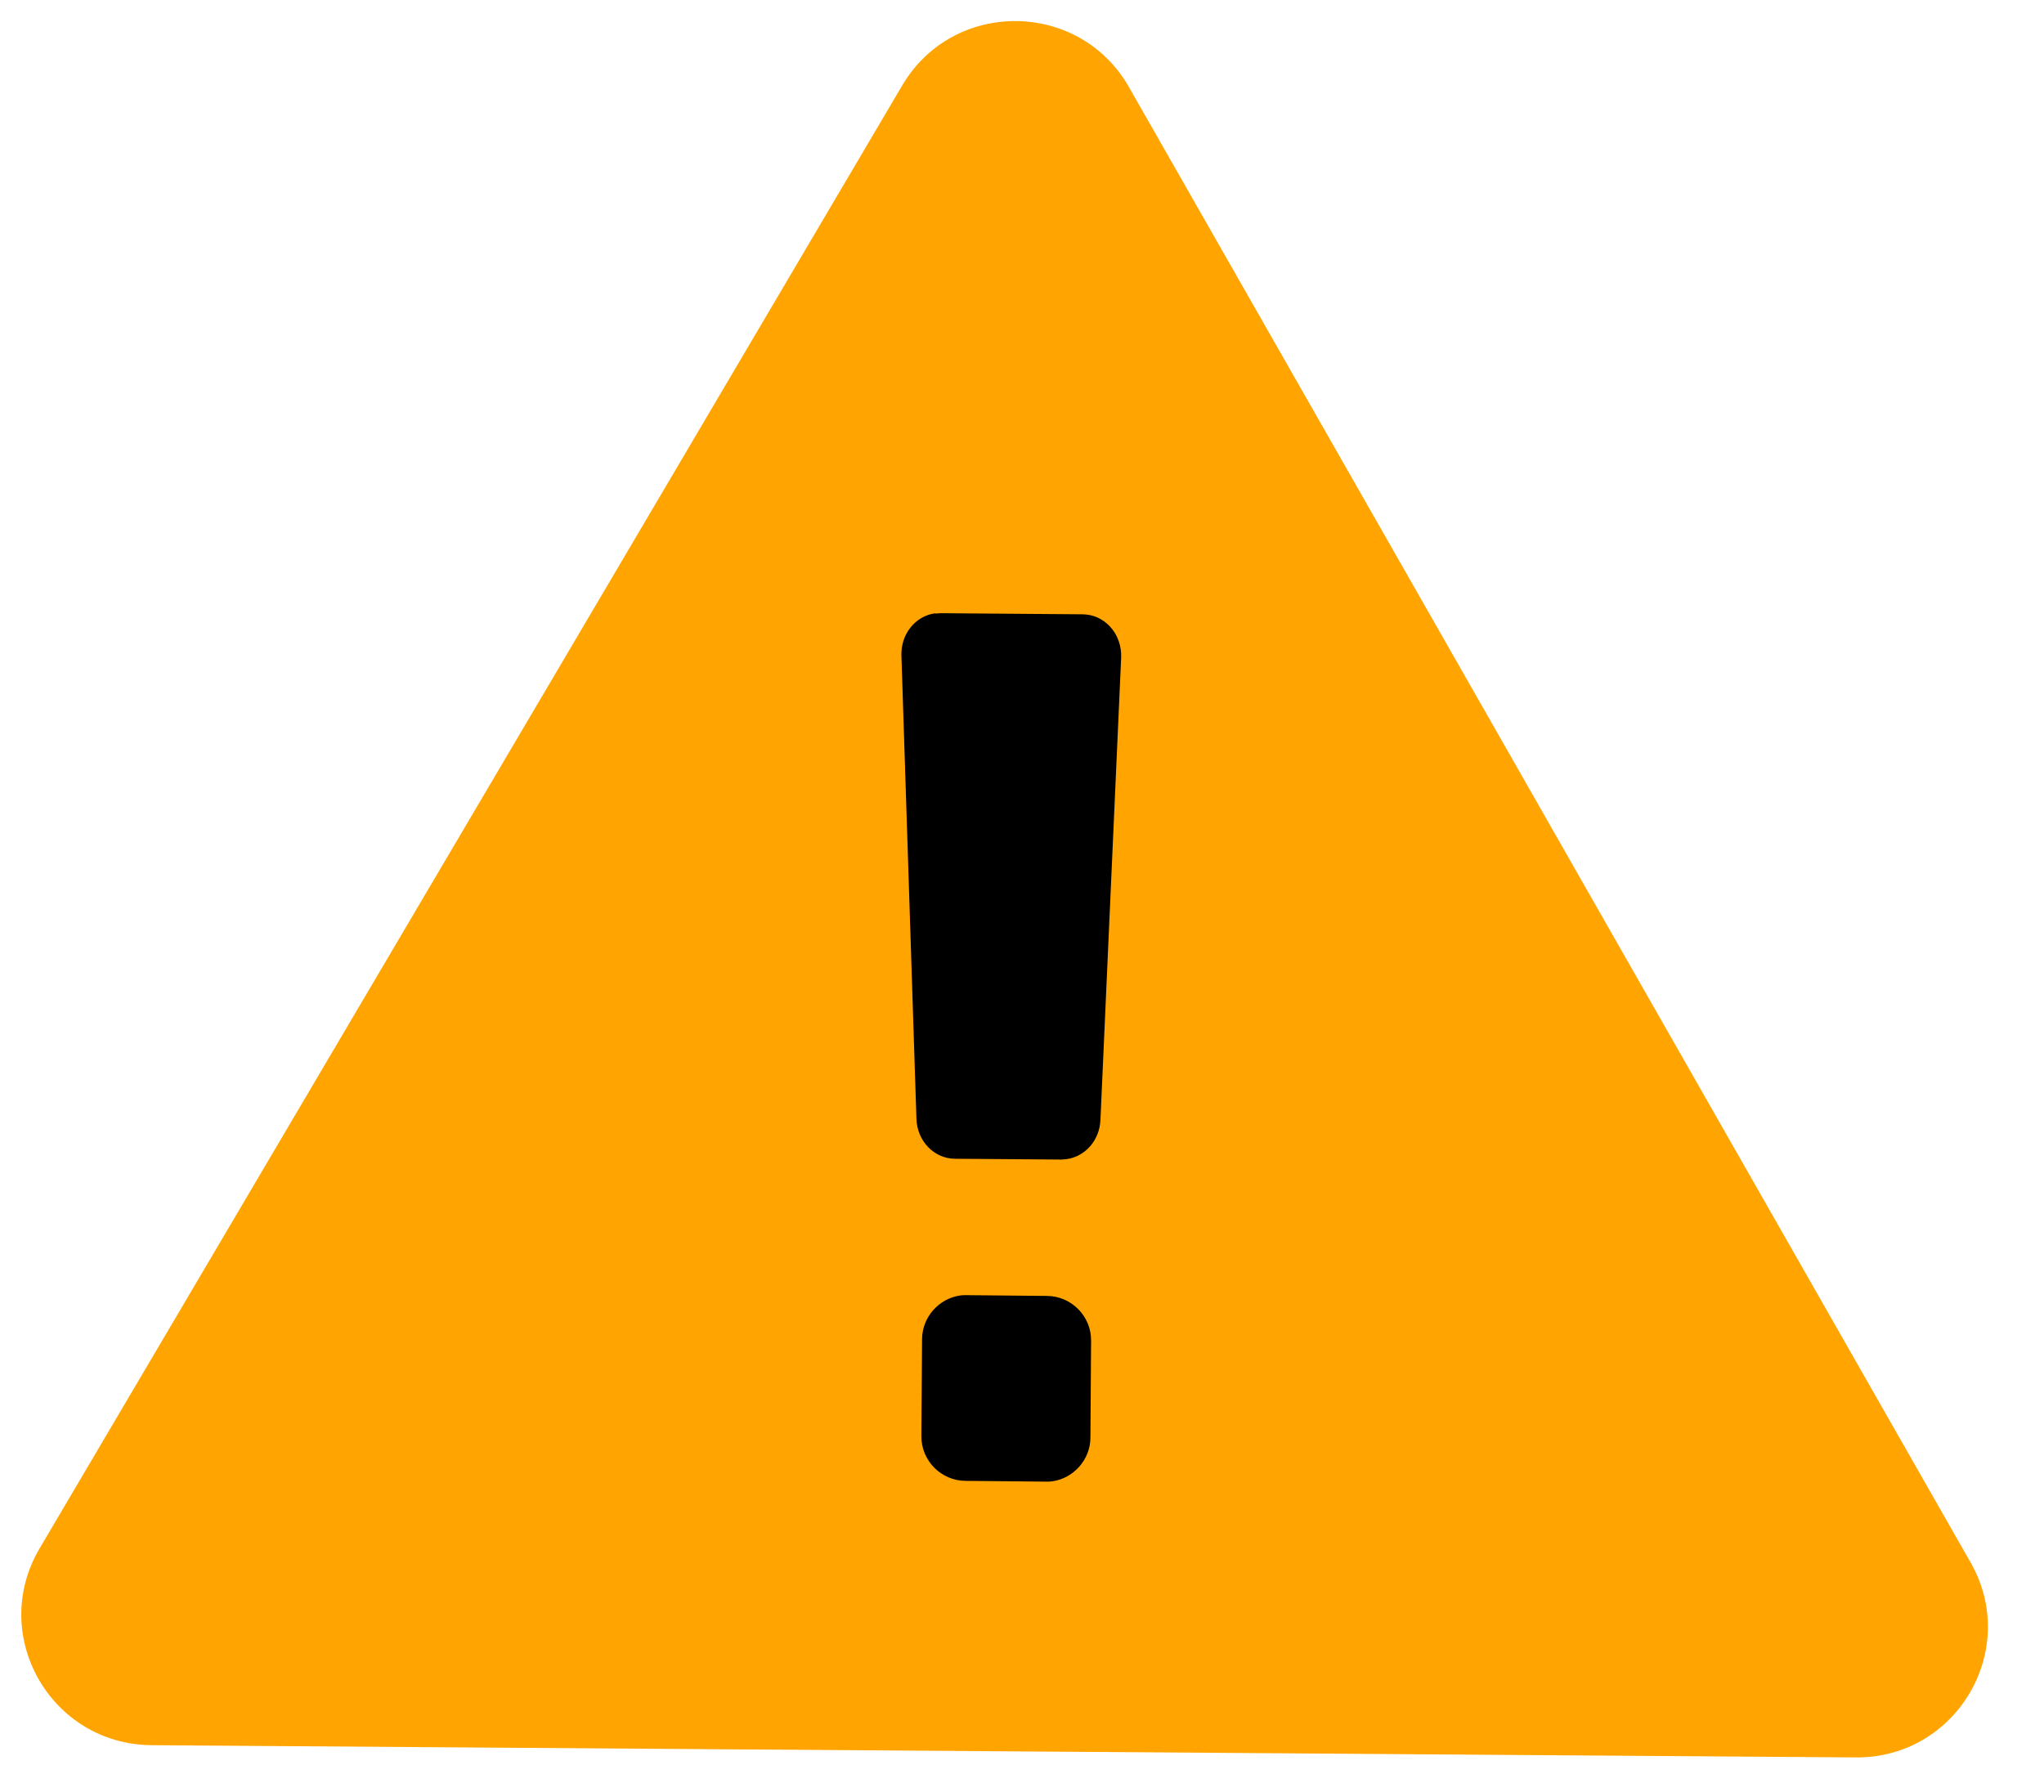 <svg width="65" height="57" viewBox="0 0 65 57" fill="none" xmlns="http://www.w3.org/2000/svg">
<g clip-path="url(#clip0_984_9397)">
<path d="M35.902 2.771L62.669 49.698C64.248 52.473 62.22 55.919 59.015 55.892L4.819 55.503C1.614 55.476 -0.363 52.015 1.252 49.258L28.69 2.719C30.315 -0.038 34.323 -0.004 35.902 2.771Z" fill="#FFA400"/>
<path d="M33.752 36.605L30.367 36.58C29.848 36.573 29.426 36.134 29.406 35.571L28.929 20.854C28.912 20.31 29.277 19.841 29.766 19.774C29.775 19.773 29.881 19.758 29.89 19.757L34.411 19.792C34.665 19.797 34.895 19.902 35.078 20.091C35.273 20.299 35.383 20.596 35.366 20.9L34.708 35.606C34.681 36.117 34.329 36.536 33.869 36.599C33.859 36.6 33.754 36.614 33.744 36.616L33.752 36.605Z" fill="black"/>
<path d="M29.813 20.041C29.813 20.041 29.87 20.033 29.899 20.029L34.419 20.064C34.811 20.069 35.126 20.436 35.109 20.877L34.451 35.583C34.435 35.966 34.175 36.274 33.84 36.32C33.811 36.324 33.782 36.328 33.754 36.332L30.368 36.307C29.996 36.3 29.696 35.97 29.678 35.563L29.202 20.846C29.184 20.439 29.459 20.099 29.814 20.05M29.738 19.505C29.105 19.591 28.639 20.172 28.666 20.86L29.143 35.578C29.163 36.287 29.701 36.847 30.366 36.853L33.751 36.878C33.809 36.87 33.868 36.872 33.916 36.865C34.51 36.784 34.966 36.264 34.994 35.626L35.653 20.919C35.669 20.547 35.539 20.174 35.288 19.916C35.059 19.674 34.757 19.54 34.424 19.537L29.904 19.502C29.846 19.509 29.787 19.508 29.739 19.514L29.738 19.505Z" fill="black"/>
<path d="M33.415 46.845C33.358 46.853 33.309 46.859 33.251 46.858L30.714 46.834C30.41 46.827 30.12 46.71 29.904 46.496C29.689 46.281 29.569 45.986 29.576 45.682L29.597 42.607C29.596 42.041 30.027 41.553 30.584 41.477C30.642 41.469 30.689 41.462 30.748 41.464L33.285 41.488C33.92 41.489 34.434 42.014 34.423 42.64L34.402 45.715C34.403 46.281 33.972 46.769 33.415 46.845Z" fill="black"/>
<path d="M30.621 41.745C30.621 41.745 30.707 41.733 30.746 41.728L33.282 41.752C33.762 41.755 34.159 42.149 34.159 42.637L34.137 45.712C34.13 46.152 33.809 46.518 33.387 46.576C33.349 46.581 33.301 46.588 33.263 46.593L30.726 46.569C30.247 46.566 29.849 46.172 29.85 45.684L29.871 42.608C29.878 42.168 30.199 41.803 30.621 41.745ZM30.545 41.199C29.854 41.294 29.322 41.893 29.322 42.596L29.3 45.671C29.292 46.453 29.929 47.097 30.712 47.097L33.248 47.121C33.317 47.122 33.385 47.122 33.452 47.113C34.143 47.019 34.676 46.419 34.676 45.717L34.697 42.641C34.706 41.86 34.068 41.215 33.286 41.215L30.749 41.191C30.681 41.191 30.612 41.19 30.545 41.199Z" fill="black"/>
</g>
<defs>
<clipPath id="clip0_984_9397">
<rect width="64" height="56" fill="white" transform="translate(0.149 0.305)"/>
</clipPath>
</defs>
</svg>

